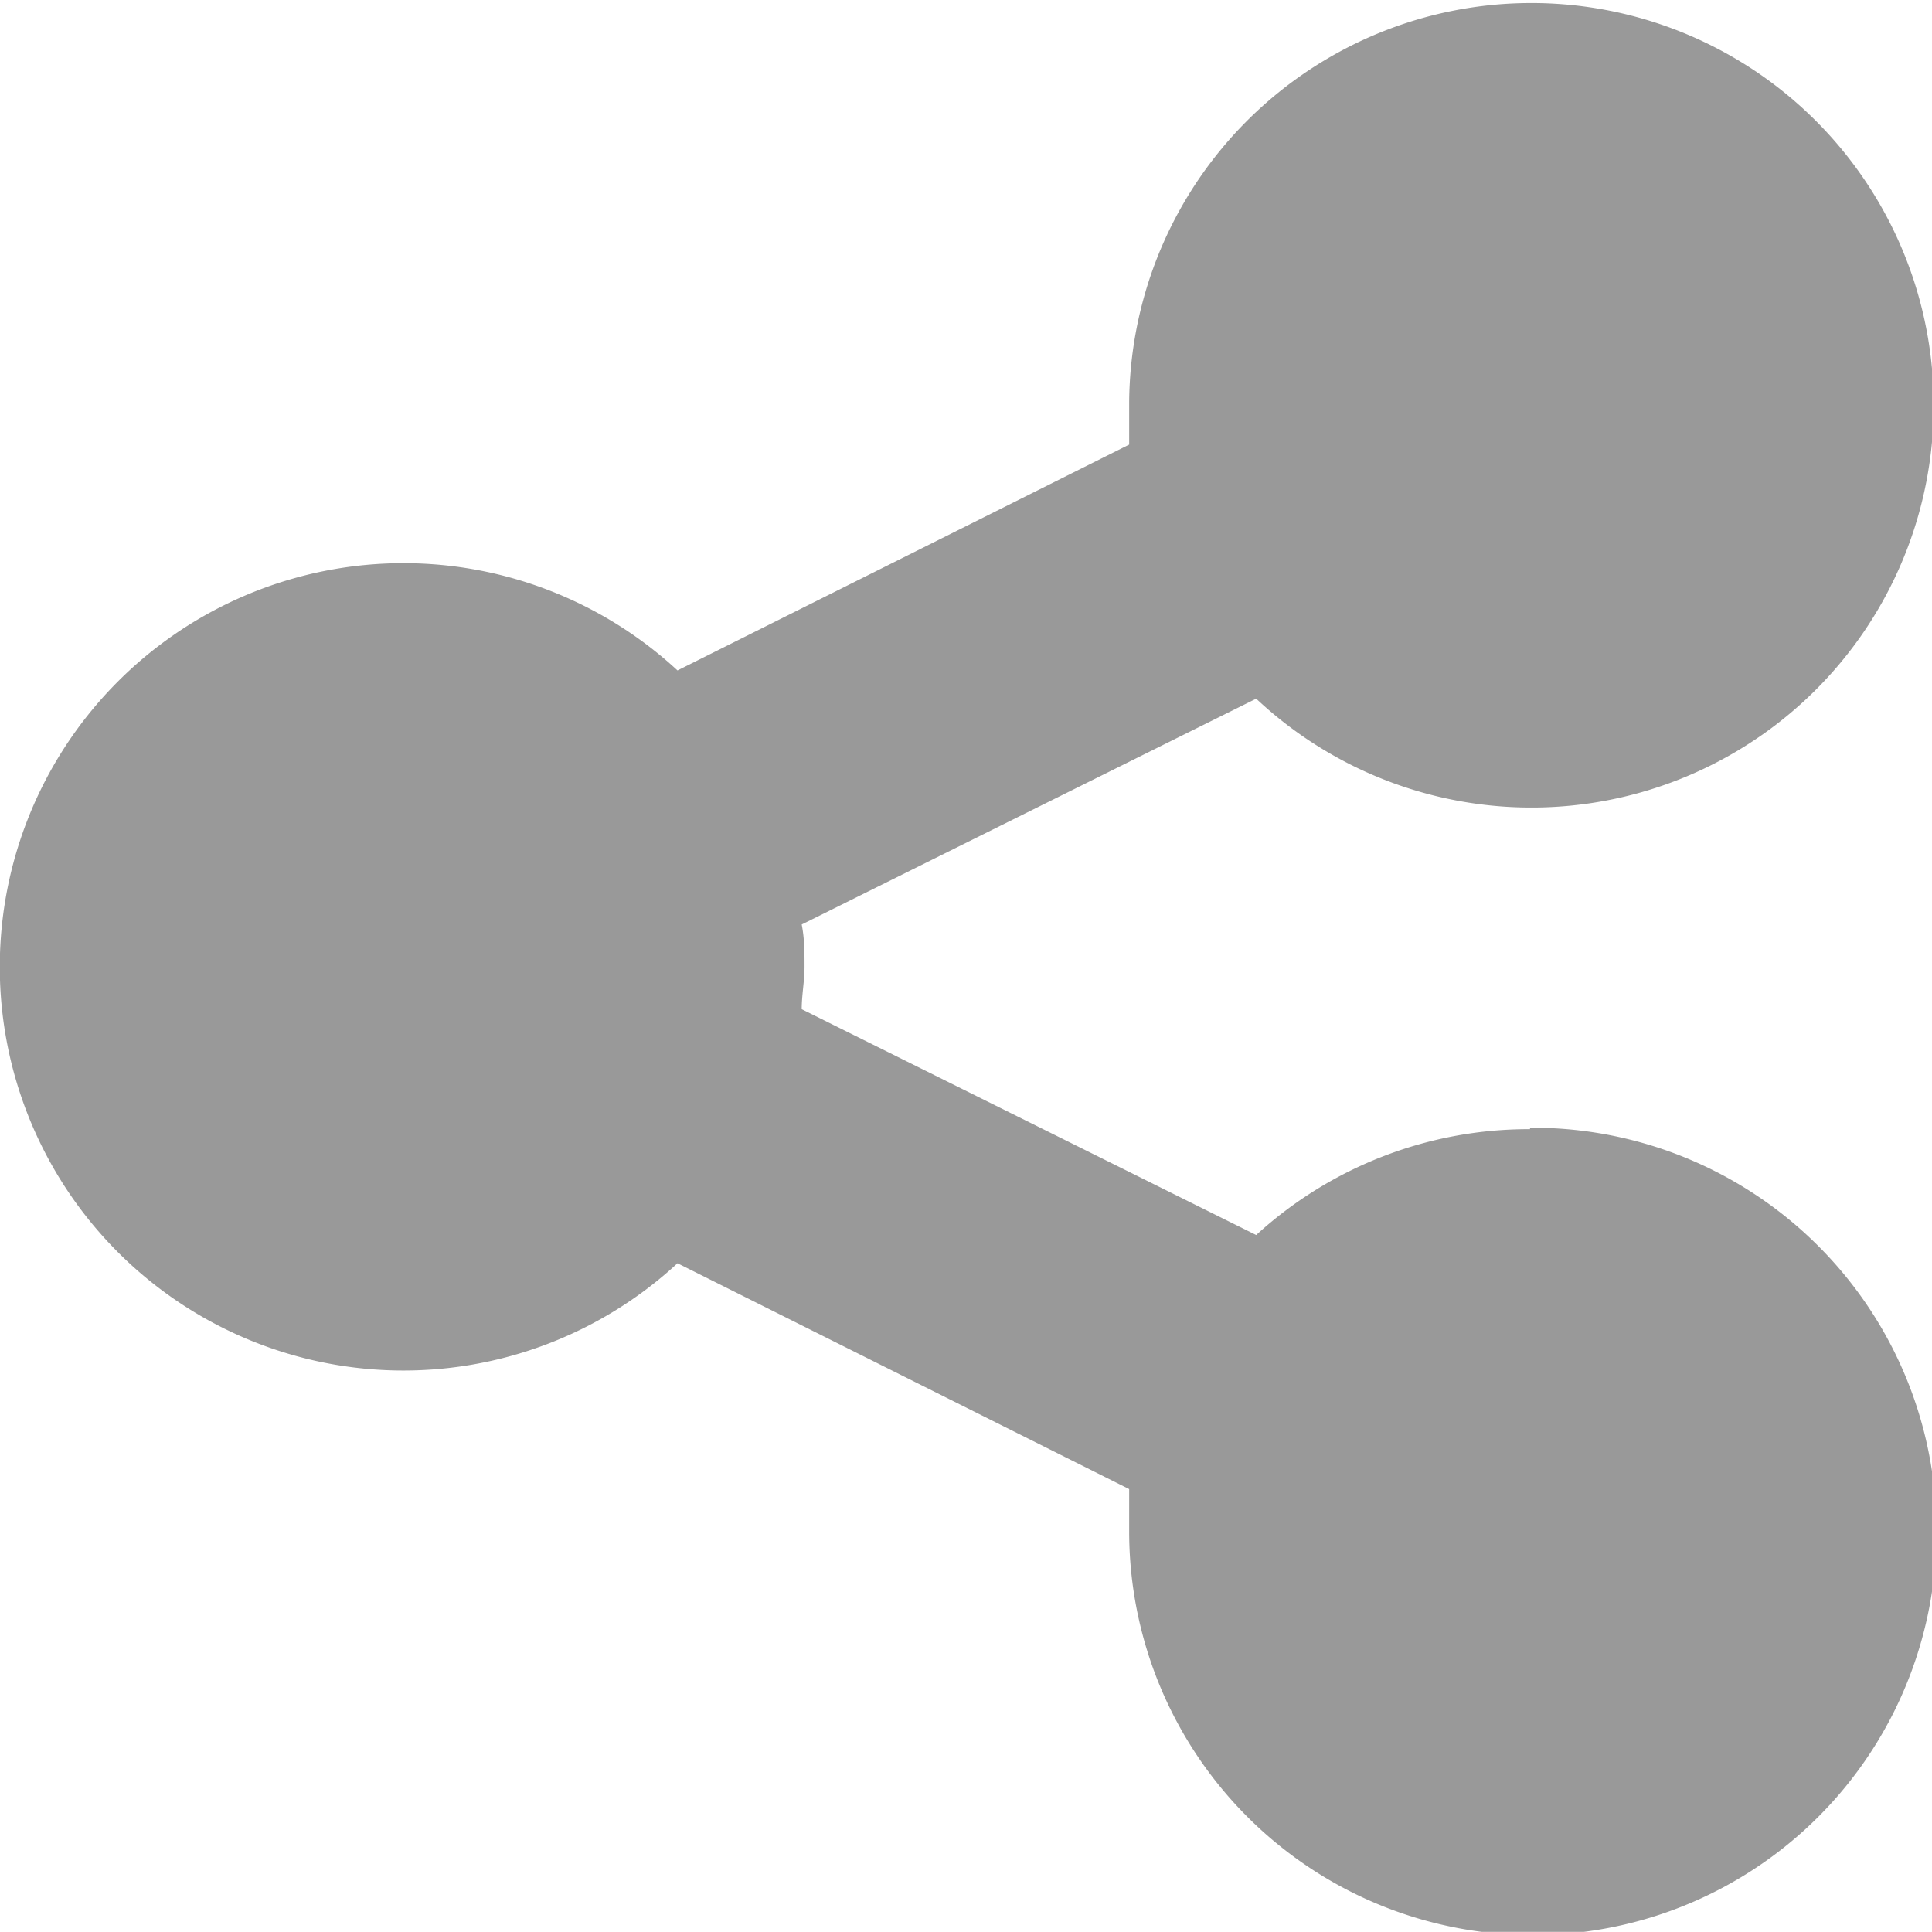 <svg xmlns="http://www.w3.org/2000/svg" width="13.688" height="13.687"><defs><style>.cls-1 { fill: #999; fill-rule: evenodd; }</style></defs><path id="_" d="M10.84 8a2.86 2.86 0 0 0-1.94.75l-3.22-1.6c0-.1.02-.2.02-.3s0-.2-.02-.3l3.22-1.6a2.85 2.85 0 1 0-.9-2.1c0 .1 0 .2 0 .3l-3.2 1.6a2.86 2.86 0 1 0 0 4.2l3.2 1.6c0 .1 0 .2 0 .3a2.86 2.86 0 1 0 2.84-2.86z" class="cls-1"/></svg>